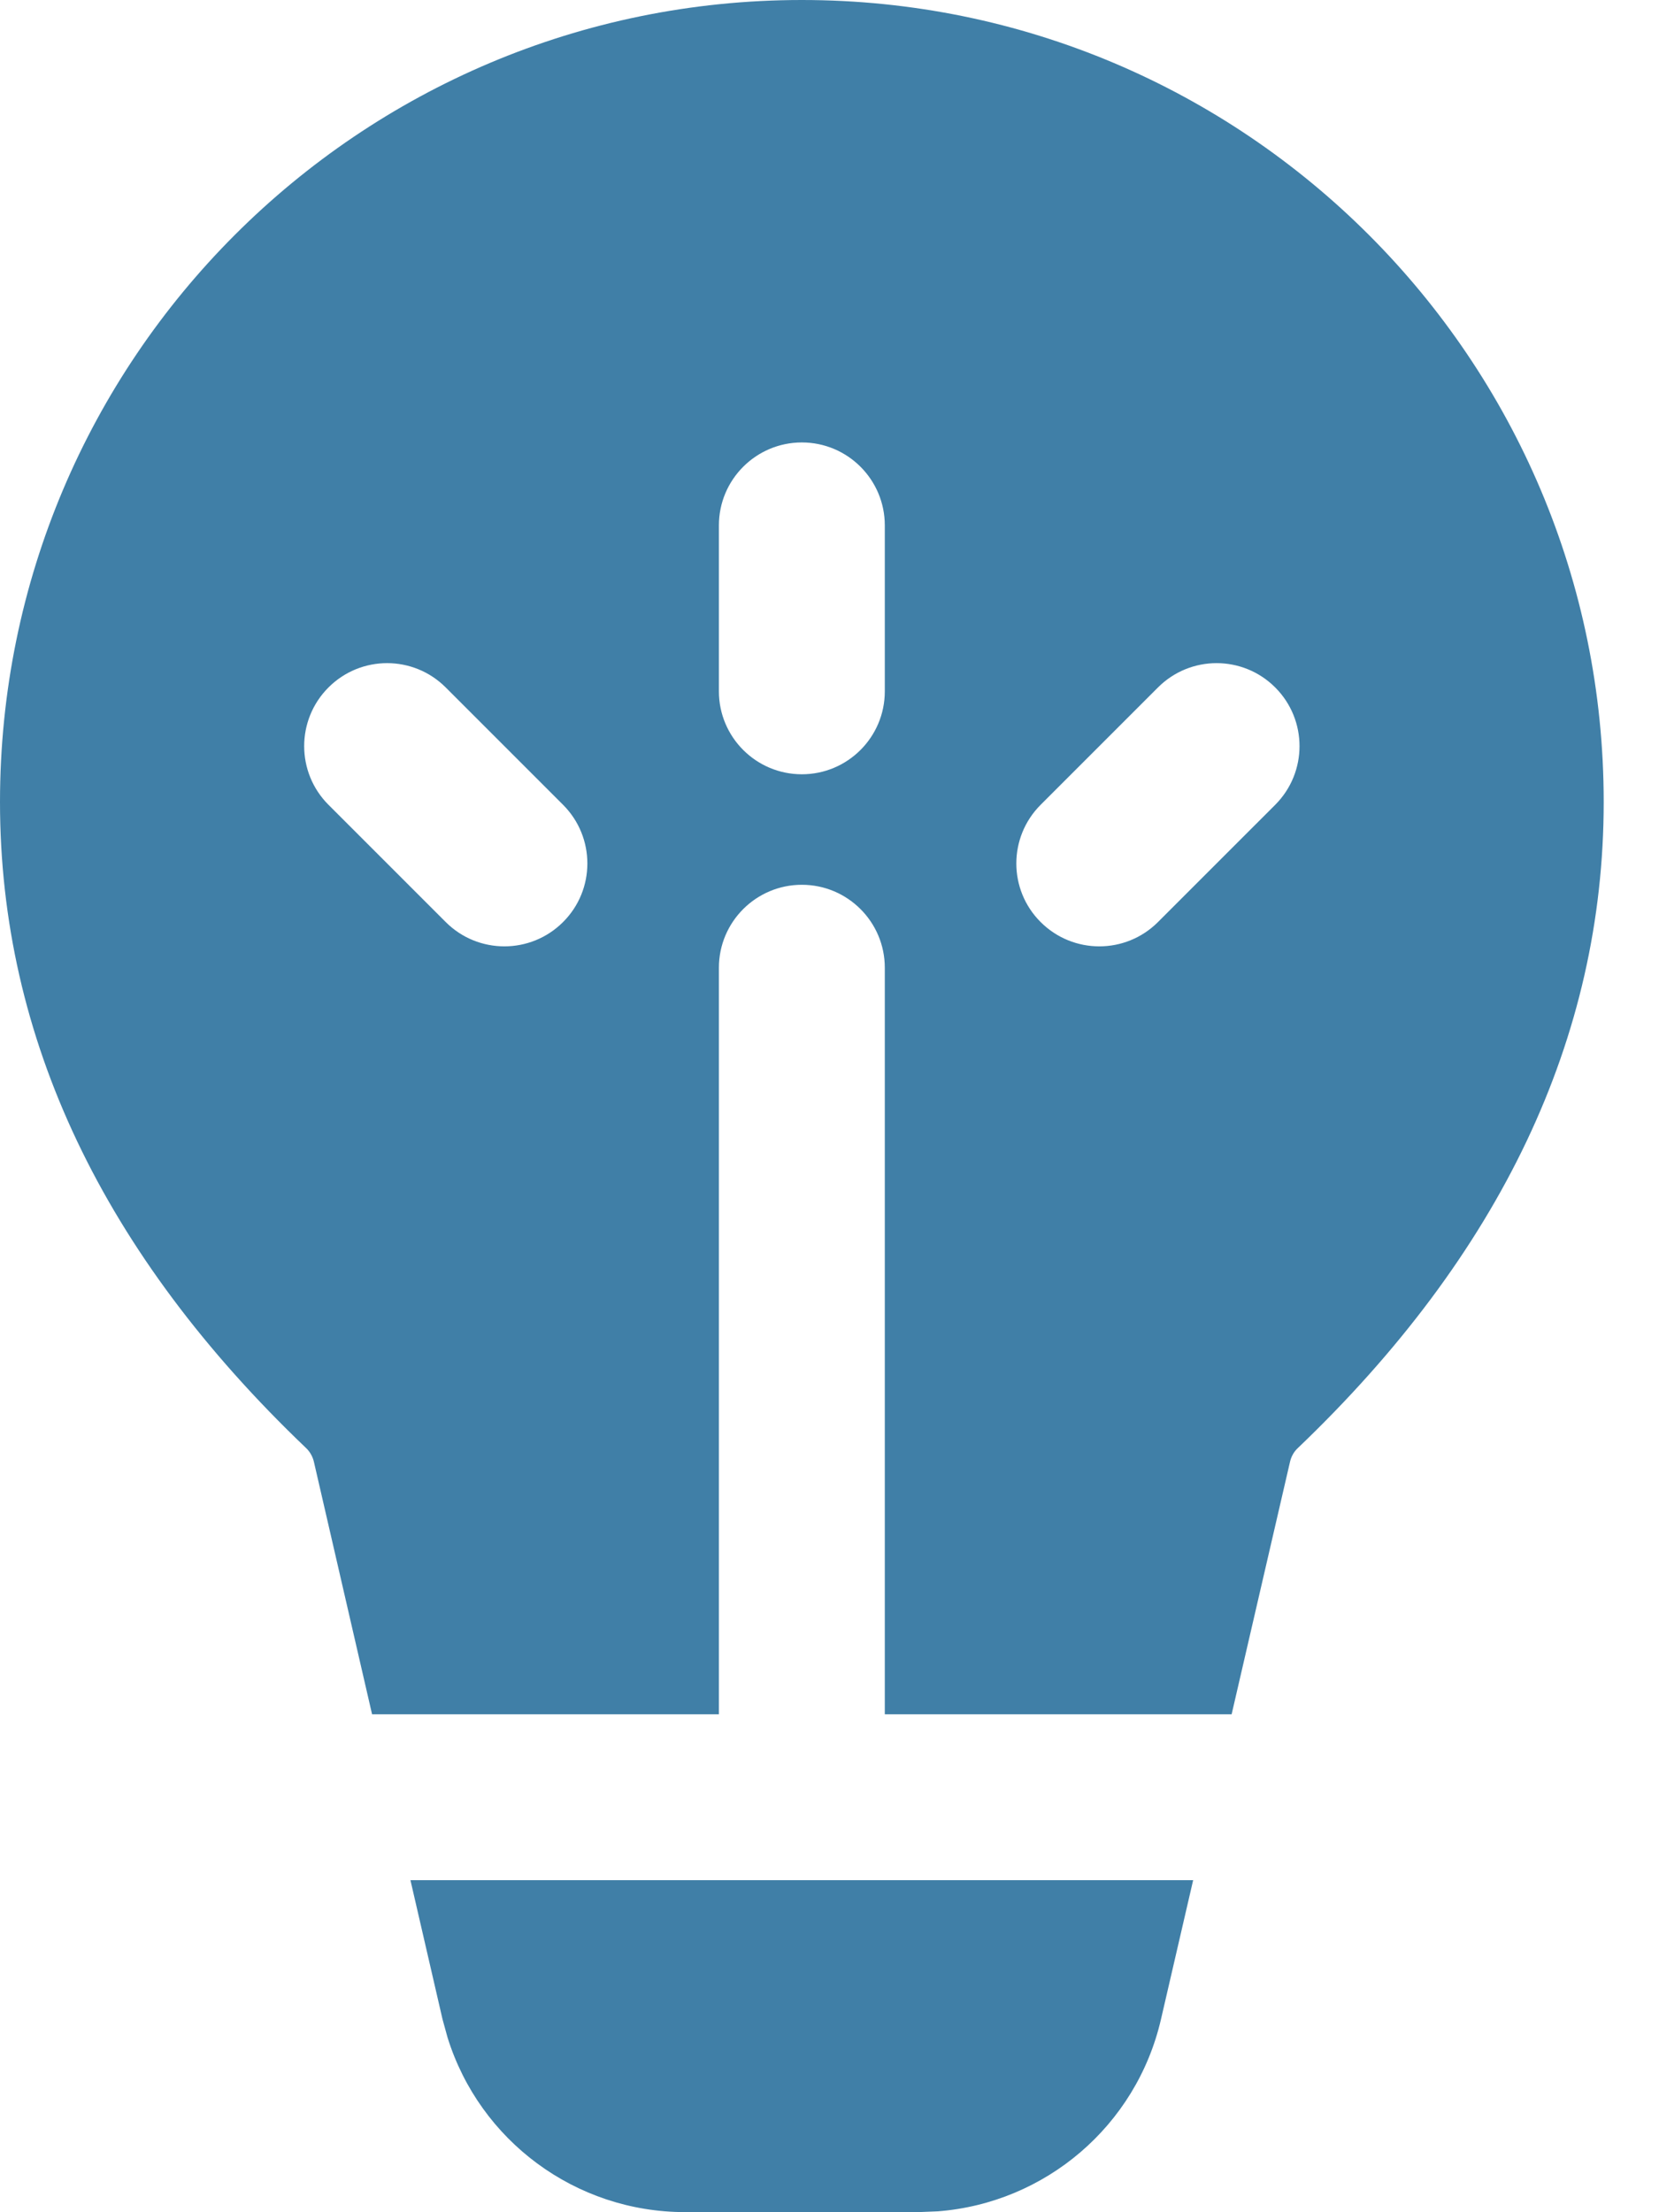 <svg width="15" height="20" viewBox="0 0 15 20" fill="none" xmlns="http://www.w3.org/2000/svg">
<path d="M10.788 16.998L10.497 18.256C10.274 19.22 9.451 19.917 8.479 19.992L8.305 19.999H6.194C5.204 19.999 4.338 19.354 4.047 18.422L4.001 18.255L3.711 16.998H10.788ZM7.25 0C11.254 0 14.5 3.246 14.5 7.25C14.5 9.387 13.564 11.343 11.735 13.091C11.699 13.124 11.675 13.168 11.664 13.215L11.136 15.498H8V8.749C8 8.335 7.664 7.999 7.25 7.999C6.836 7.999 6.5 8.335 6.5 8.749V15.498H3.364L2.838 13.215C2.827 13.168 2.802 13.124 2.767 13.091C0.936 11.343 0 9.387 0 7.25C0 3.246 3.246 0 7.25 0ZM6.5 4.75V6.25C6.5 6.664 6.836 7 7.25 7C7.664 7 8 6.664 8 6.25V4.75C8 4.336 7.664 4 7.25 4C6.836 4 6.5 4.336 6.5 4.75ZM11.53 6.215C11.237 5.922 10.763 5.922 10.47 6.215L9.409 7.276C9.116 7.569 9.116 8.044 9.409 8.336C9.702 8.629 10.177 8.629 10.47 8.336L11.53 7.276C11.823 6.983 11.823 6.508 11.53 6.215ZM4.03 6.215C3.737 5.922 3.263 5.922 2.97 6.215C2.677 6.508 2.677 6.983 2.97 7.276L4.03 8.336C4.323 8.629 4.798 8.629 5.091 8.336C5.384 8.044 5.384 7.569 5.091 7.276L4.03 6.215Z" fill="#407FA7"/>
</svg>
